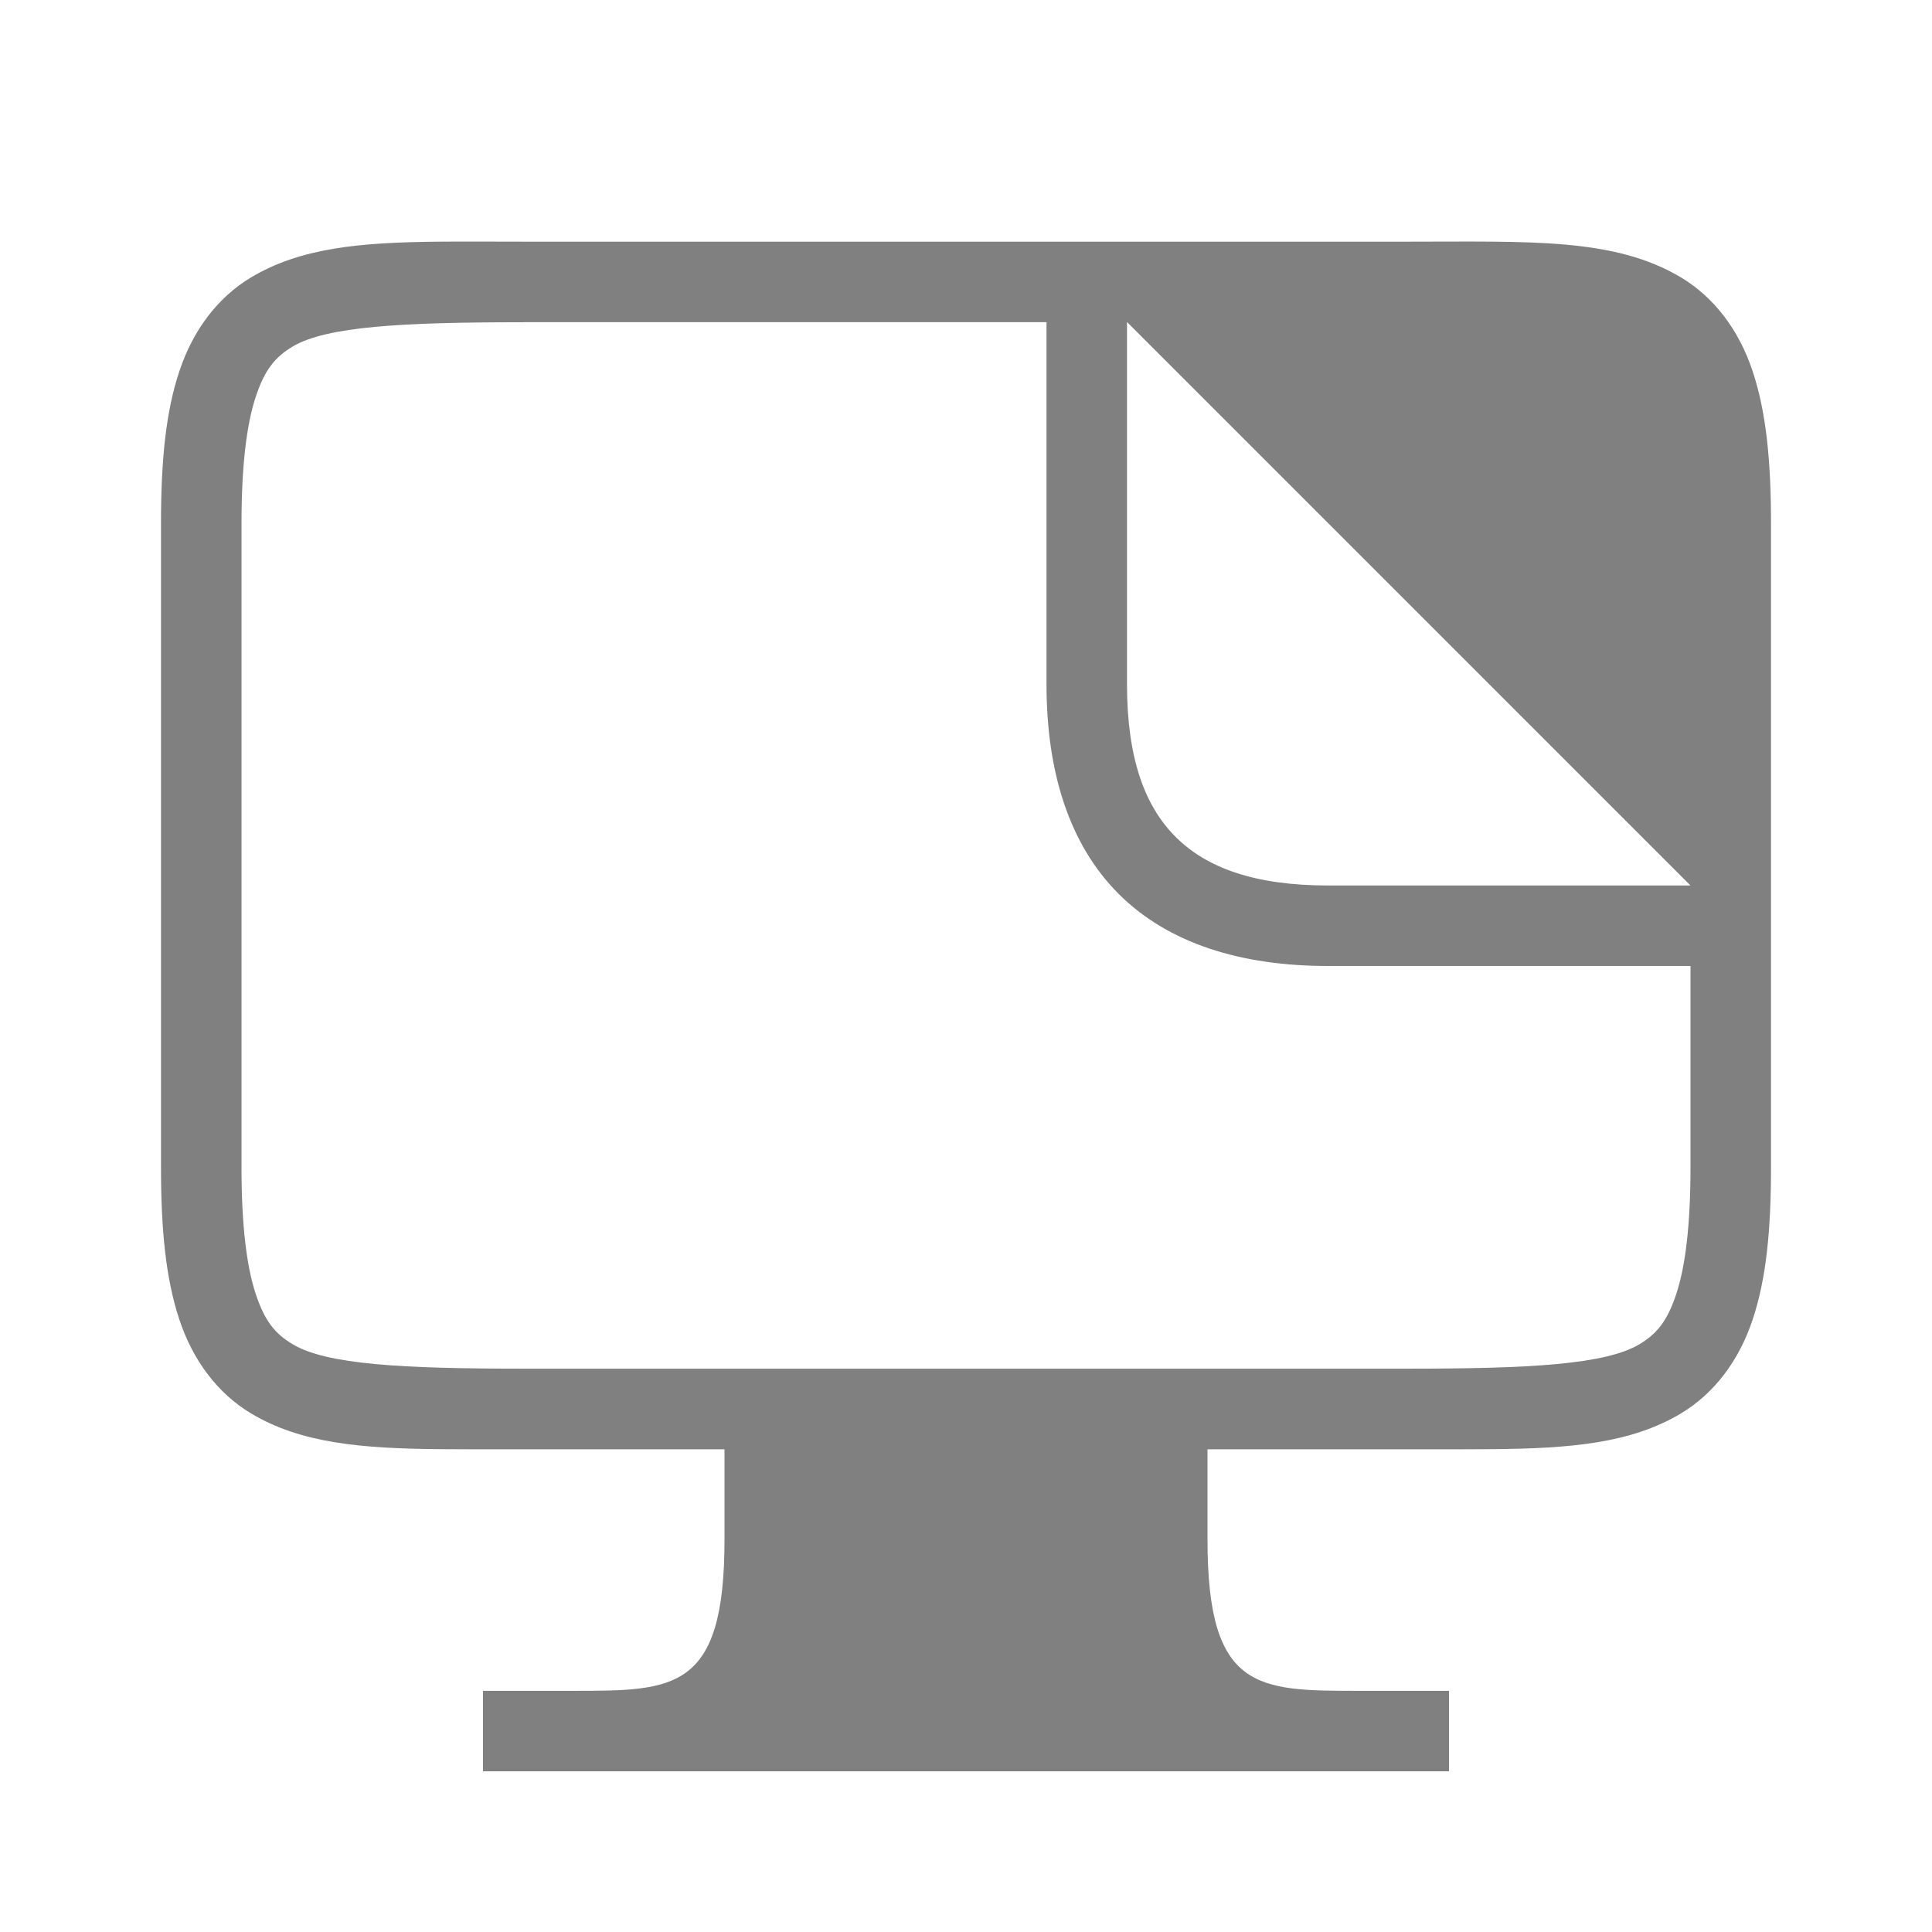 <svg height="24" width="24" xmlns="http://www.w3.org/2000/svg"><path style="color:#000;fill:gray;fill-opacity:1;-inkscape-stroke:none" d="M5.455 3.002c-.969.009-1.718.073-2.338.445-.413.248-.72.656-.888 1.162C2.059 5.116 2 5.724 2 6.502v8c0 .778.06 1.386.229 1.893.168.506.475.914.888 1.162.62.372 1.37.436 2.338.445.325.003.666.002 1.045.002H9v1.125c0 1.875-.625 1.875-1.875 1.875H6v1h12v-1h-1.125c-1.25 0-1.875 0-1.875-1.875v-1.125h2.5c.379 0 .72.001 1.045-.002.969-.009 1.718-.073 2.338-.445.413-.248.72-.656.888-1.162.17-.507.229-1.115.229-1.893v-8c0-.778-.06-1.386-.229-1.893-.168-.506-.475-.914-.888-1.162-.827-.496-1.883-.445-3.383-.445h-11c-.375 0-.722-.003-1.045 0zm1.045 1H13V8.5c0 1.083.279 1.986.896 2.604.618.617 1.52.896 2.604.896H21v2.502c0 .722-.065 1.239-.178 1.576-.112.338-.243.492-.455.62-.423.253-1.367.304-2.867.304h-11c-1.5 0-2.444-.05-2.867-.305-.212-.127-.343-.281-.455-.619-.113-.337-.178-.854-.178-1.576v-8c0-.722.065-1.239.178-1.576.112-.338.243-.492.455-.62C4.056 4.054 5 4.003 6.5 4.003zm7.5 0h.002L21 11h-4.5c-.917 0-1.514-.221-1.896-.604C14.22 10.014 14 9.416 14 8.5V4.002z"/></svg>